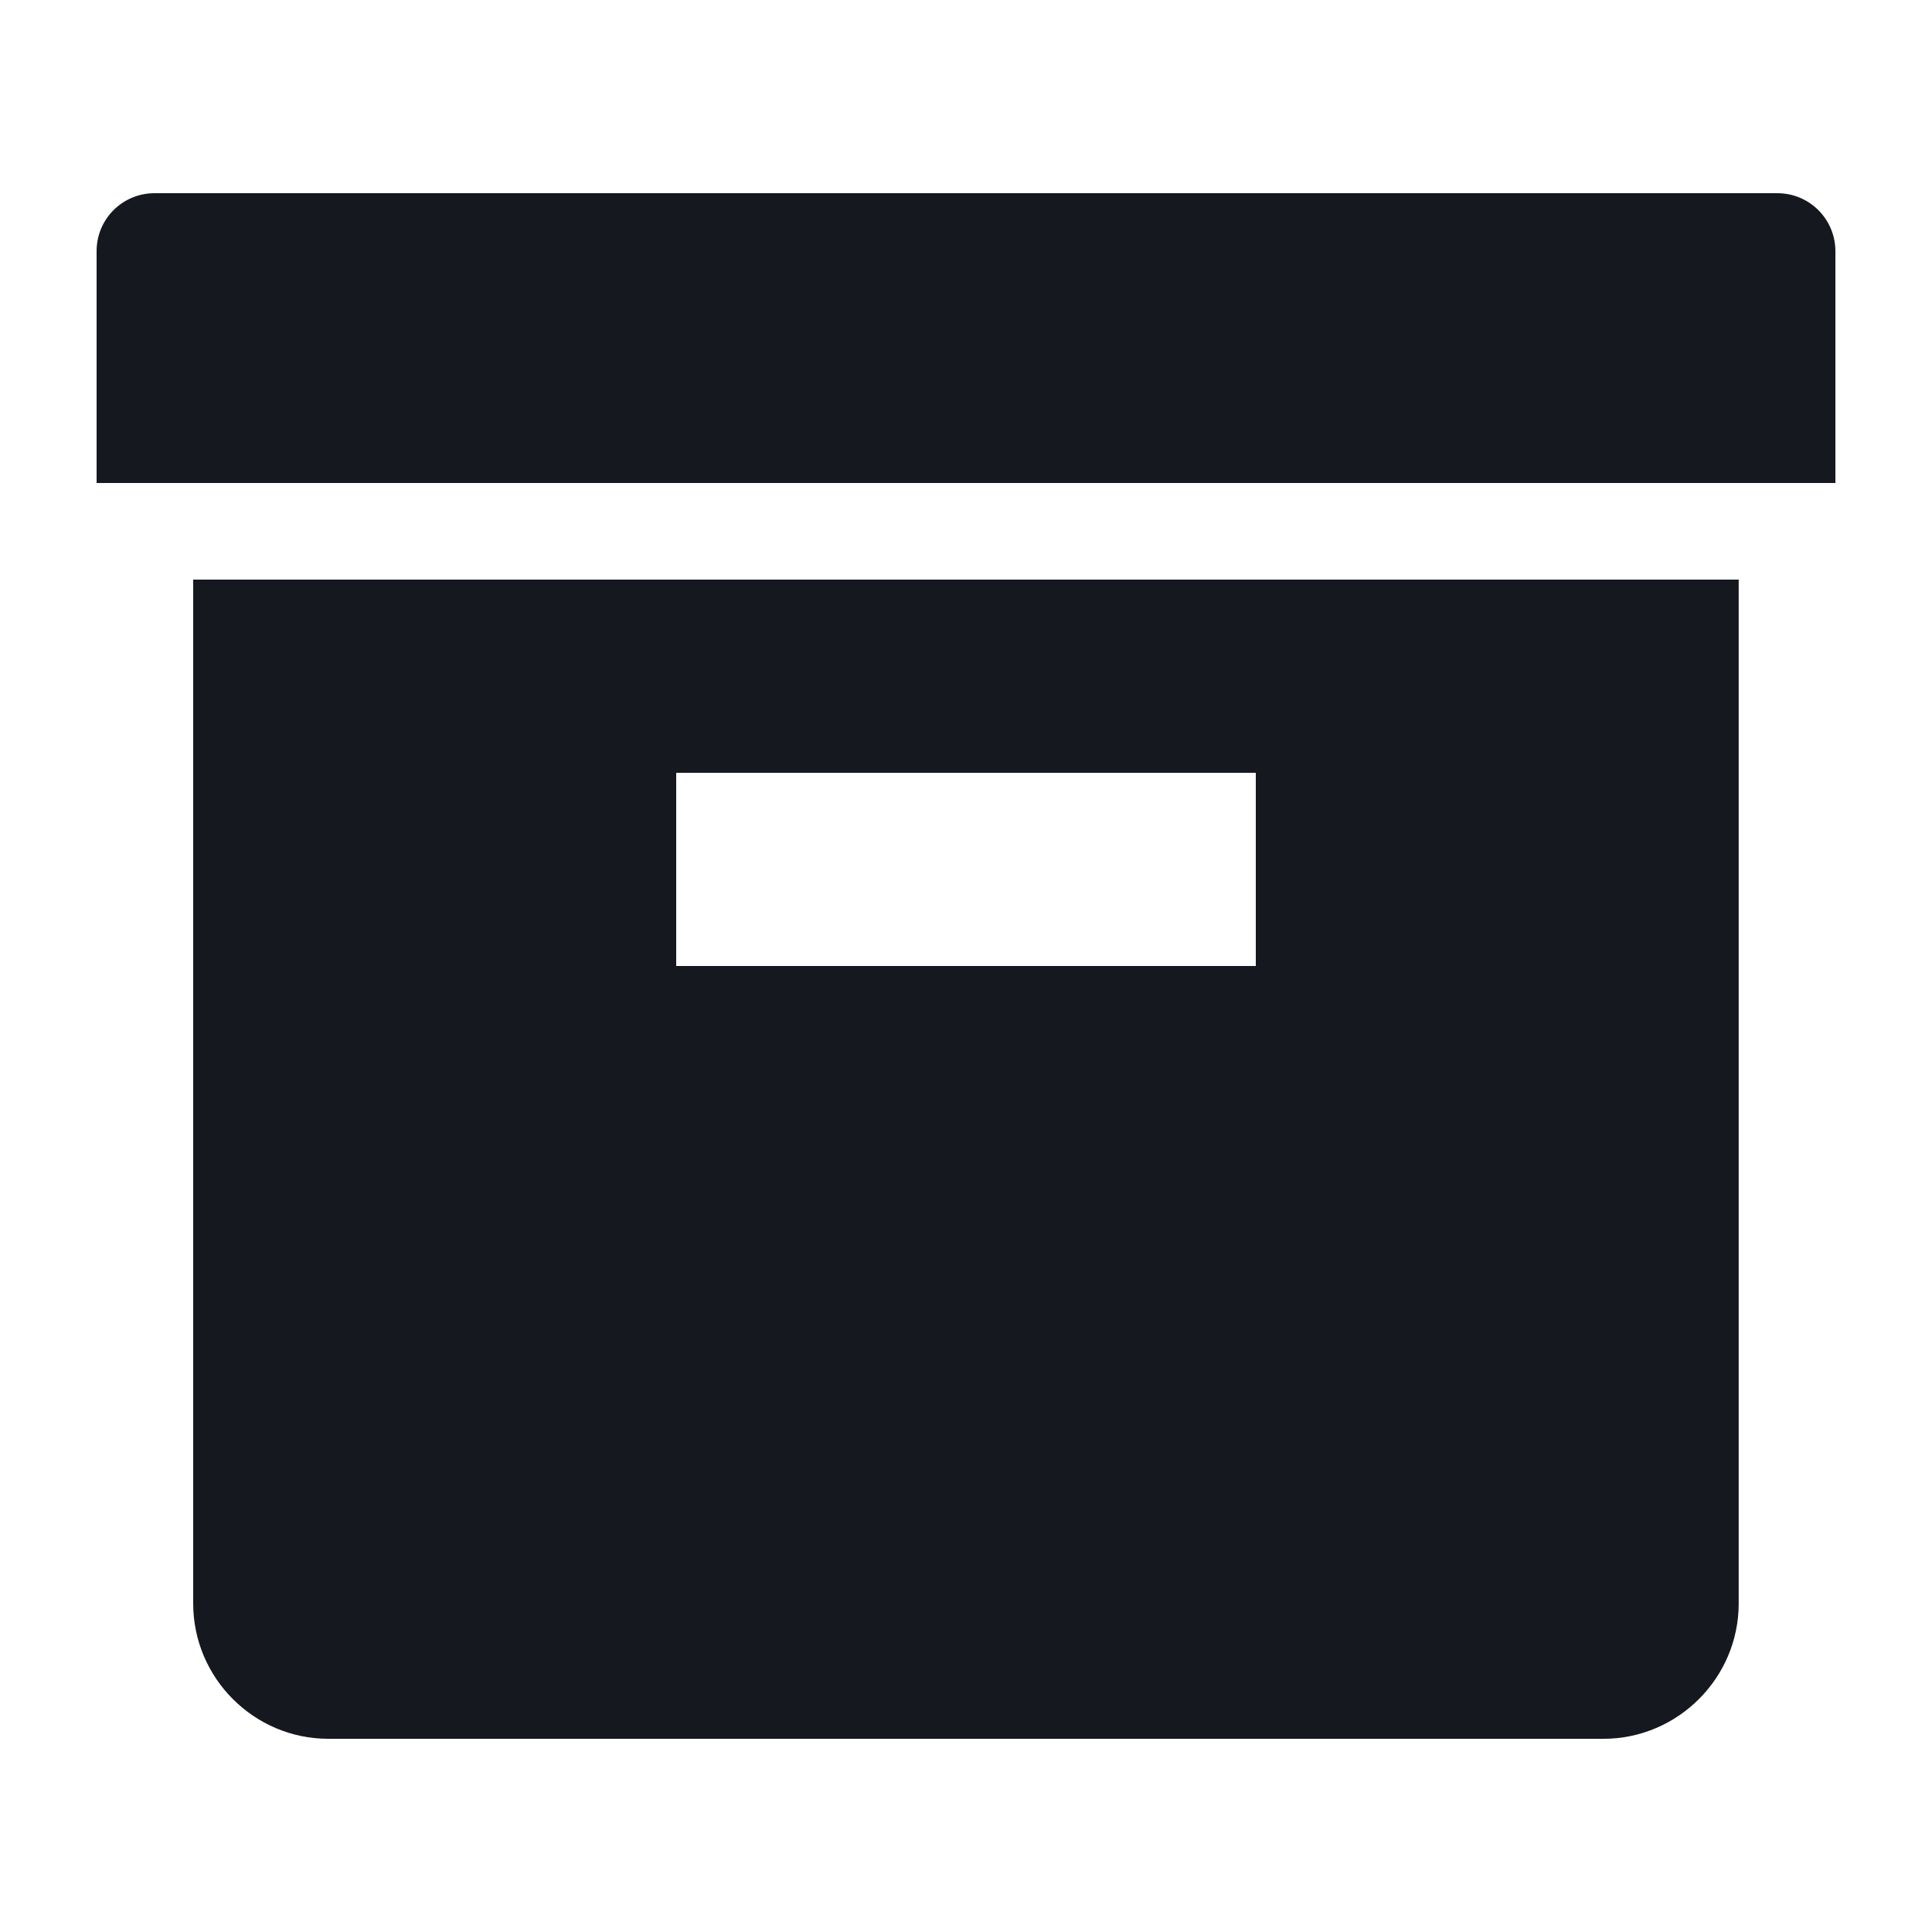 <svg width="71" height="71" viewBox="0 0 71 71" fill="none" xmlns="http://www.w3.org/2000/svg">
<path d="M65.316 7.1H5.68C4.501 7.1 3.55 8.048 3.55 9.23V17.75H67.45V9.23C67.45 8.95 67.395 8.673 67.287 8.414C67.18 8.156 67.023 7.921 66.825 7.723C66.626 7.525 66.391 7.368 66.132 7.261C65.874 7.154 65.596 7.1 65.316 7.1ZM7.1 58.93C7.1 61.664 9.333 63.9 12.066 63.9H58.926C61.66 63.9 63.896 61.66 63.896 58.93V21.3H7.1V58.93ZM24.85 28.4H46.15V35.5H24.85V28.4Z" fill="#161820"/>
</svg>
